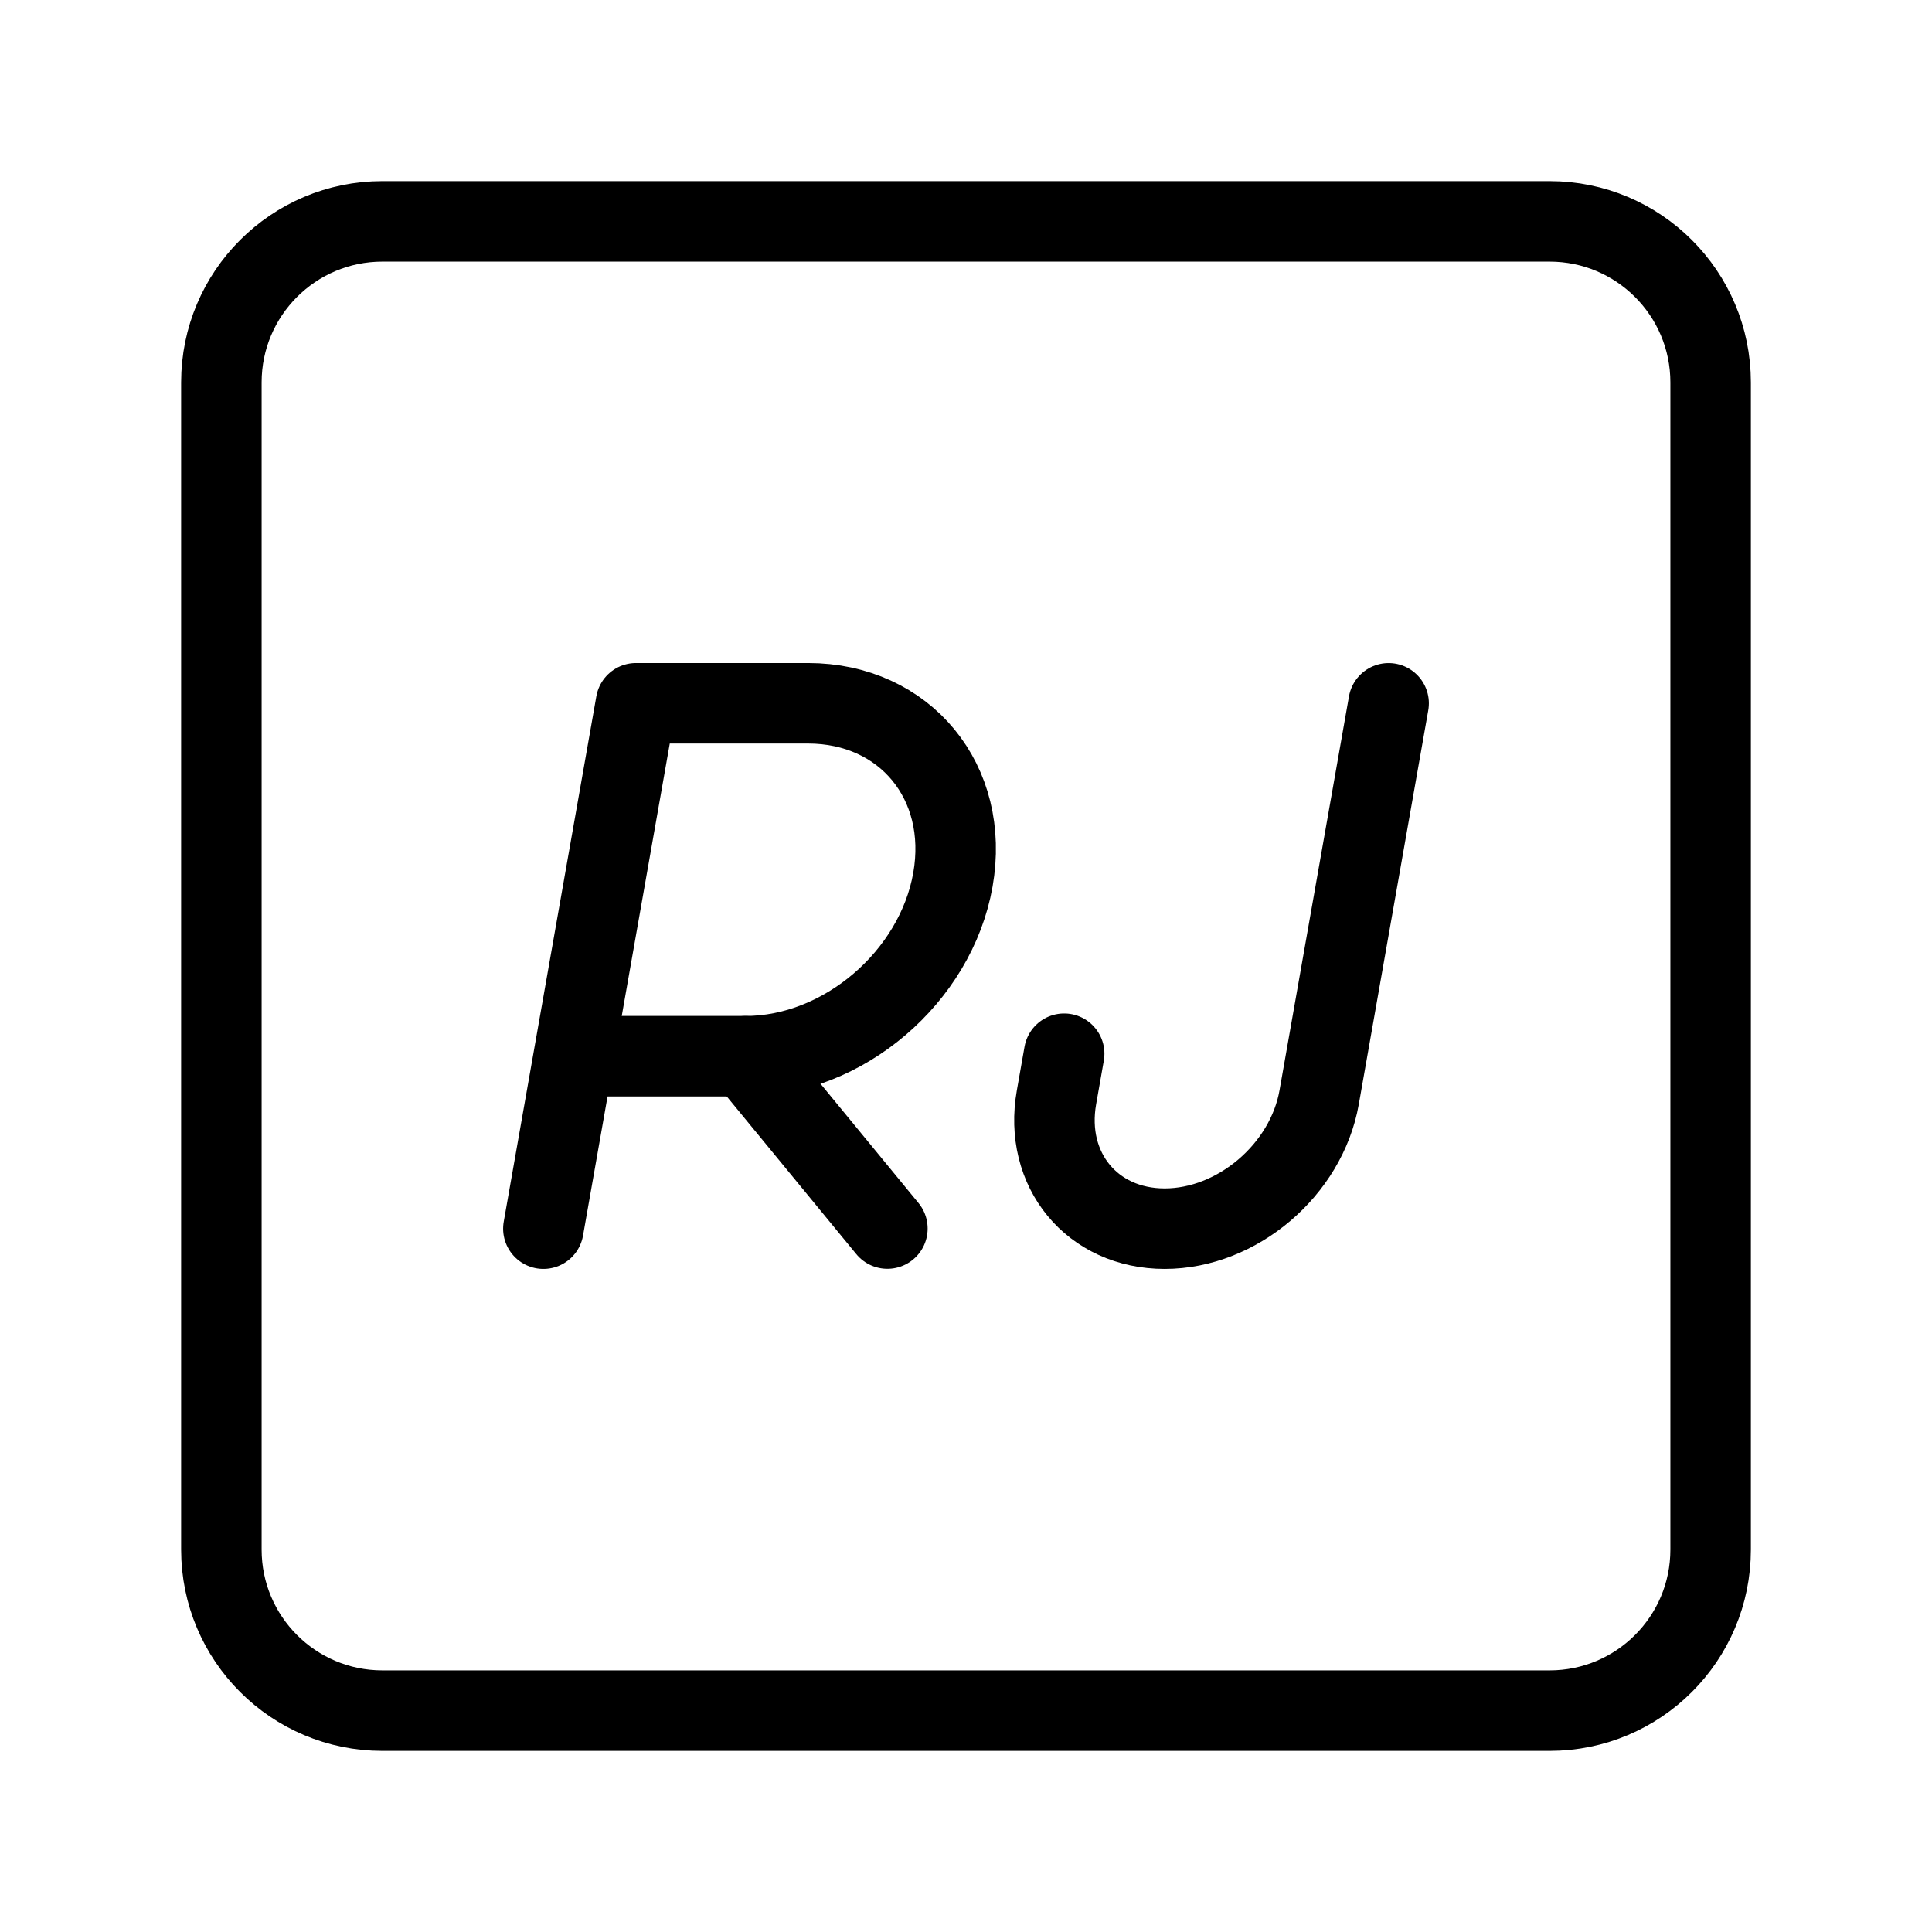 <?xml version="1.0" encoding="UTF-8"?><svg id="b" xmlns="http://www.w3.org/2000/svg" viewBox="0 0 48 48"><defs><style>.d{stroke-width:2px;fill:none;stroke:#000;stroke-linecap:round;stroke-linejoin:round;}</style></defs><path class="d" d="M34.5,17.474l-1.726,9.789c-.318,1.802-2.036,3.263-3.838,3.263h0c-1.802,0-3.006-1.461-2.688-3.263l.191-1.084"/><path class="d" d="M13.5,30.526l2.301-13.053h4.273c2.416,0,4.028,1.963,3.601,4.384-.427,2.421-2.731,4.384-5.147,4.384h-4.273"/><line class="d" x1="18.529" y1="26.241" x2="22.047" y2="30.523"/><path id="c" class="d" d="M38.5,5.5H9.5c-2.209,0-4,1.791-4,4v29c0,2.209,1.791,4,4,4h29c2.209,0,4-1.791,4-4V9.5c0-2.209-1.791-4-4-4Z"/></svg>